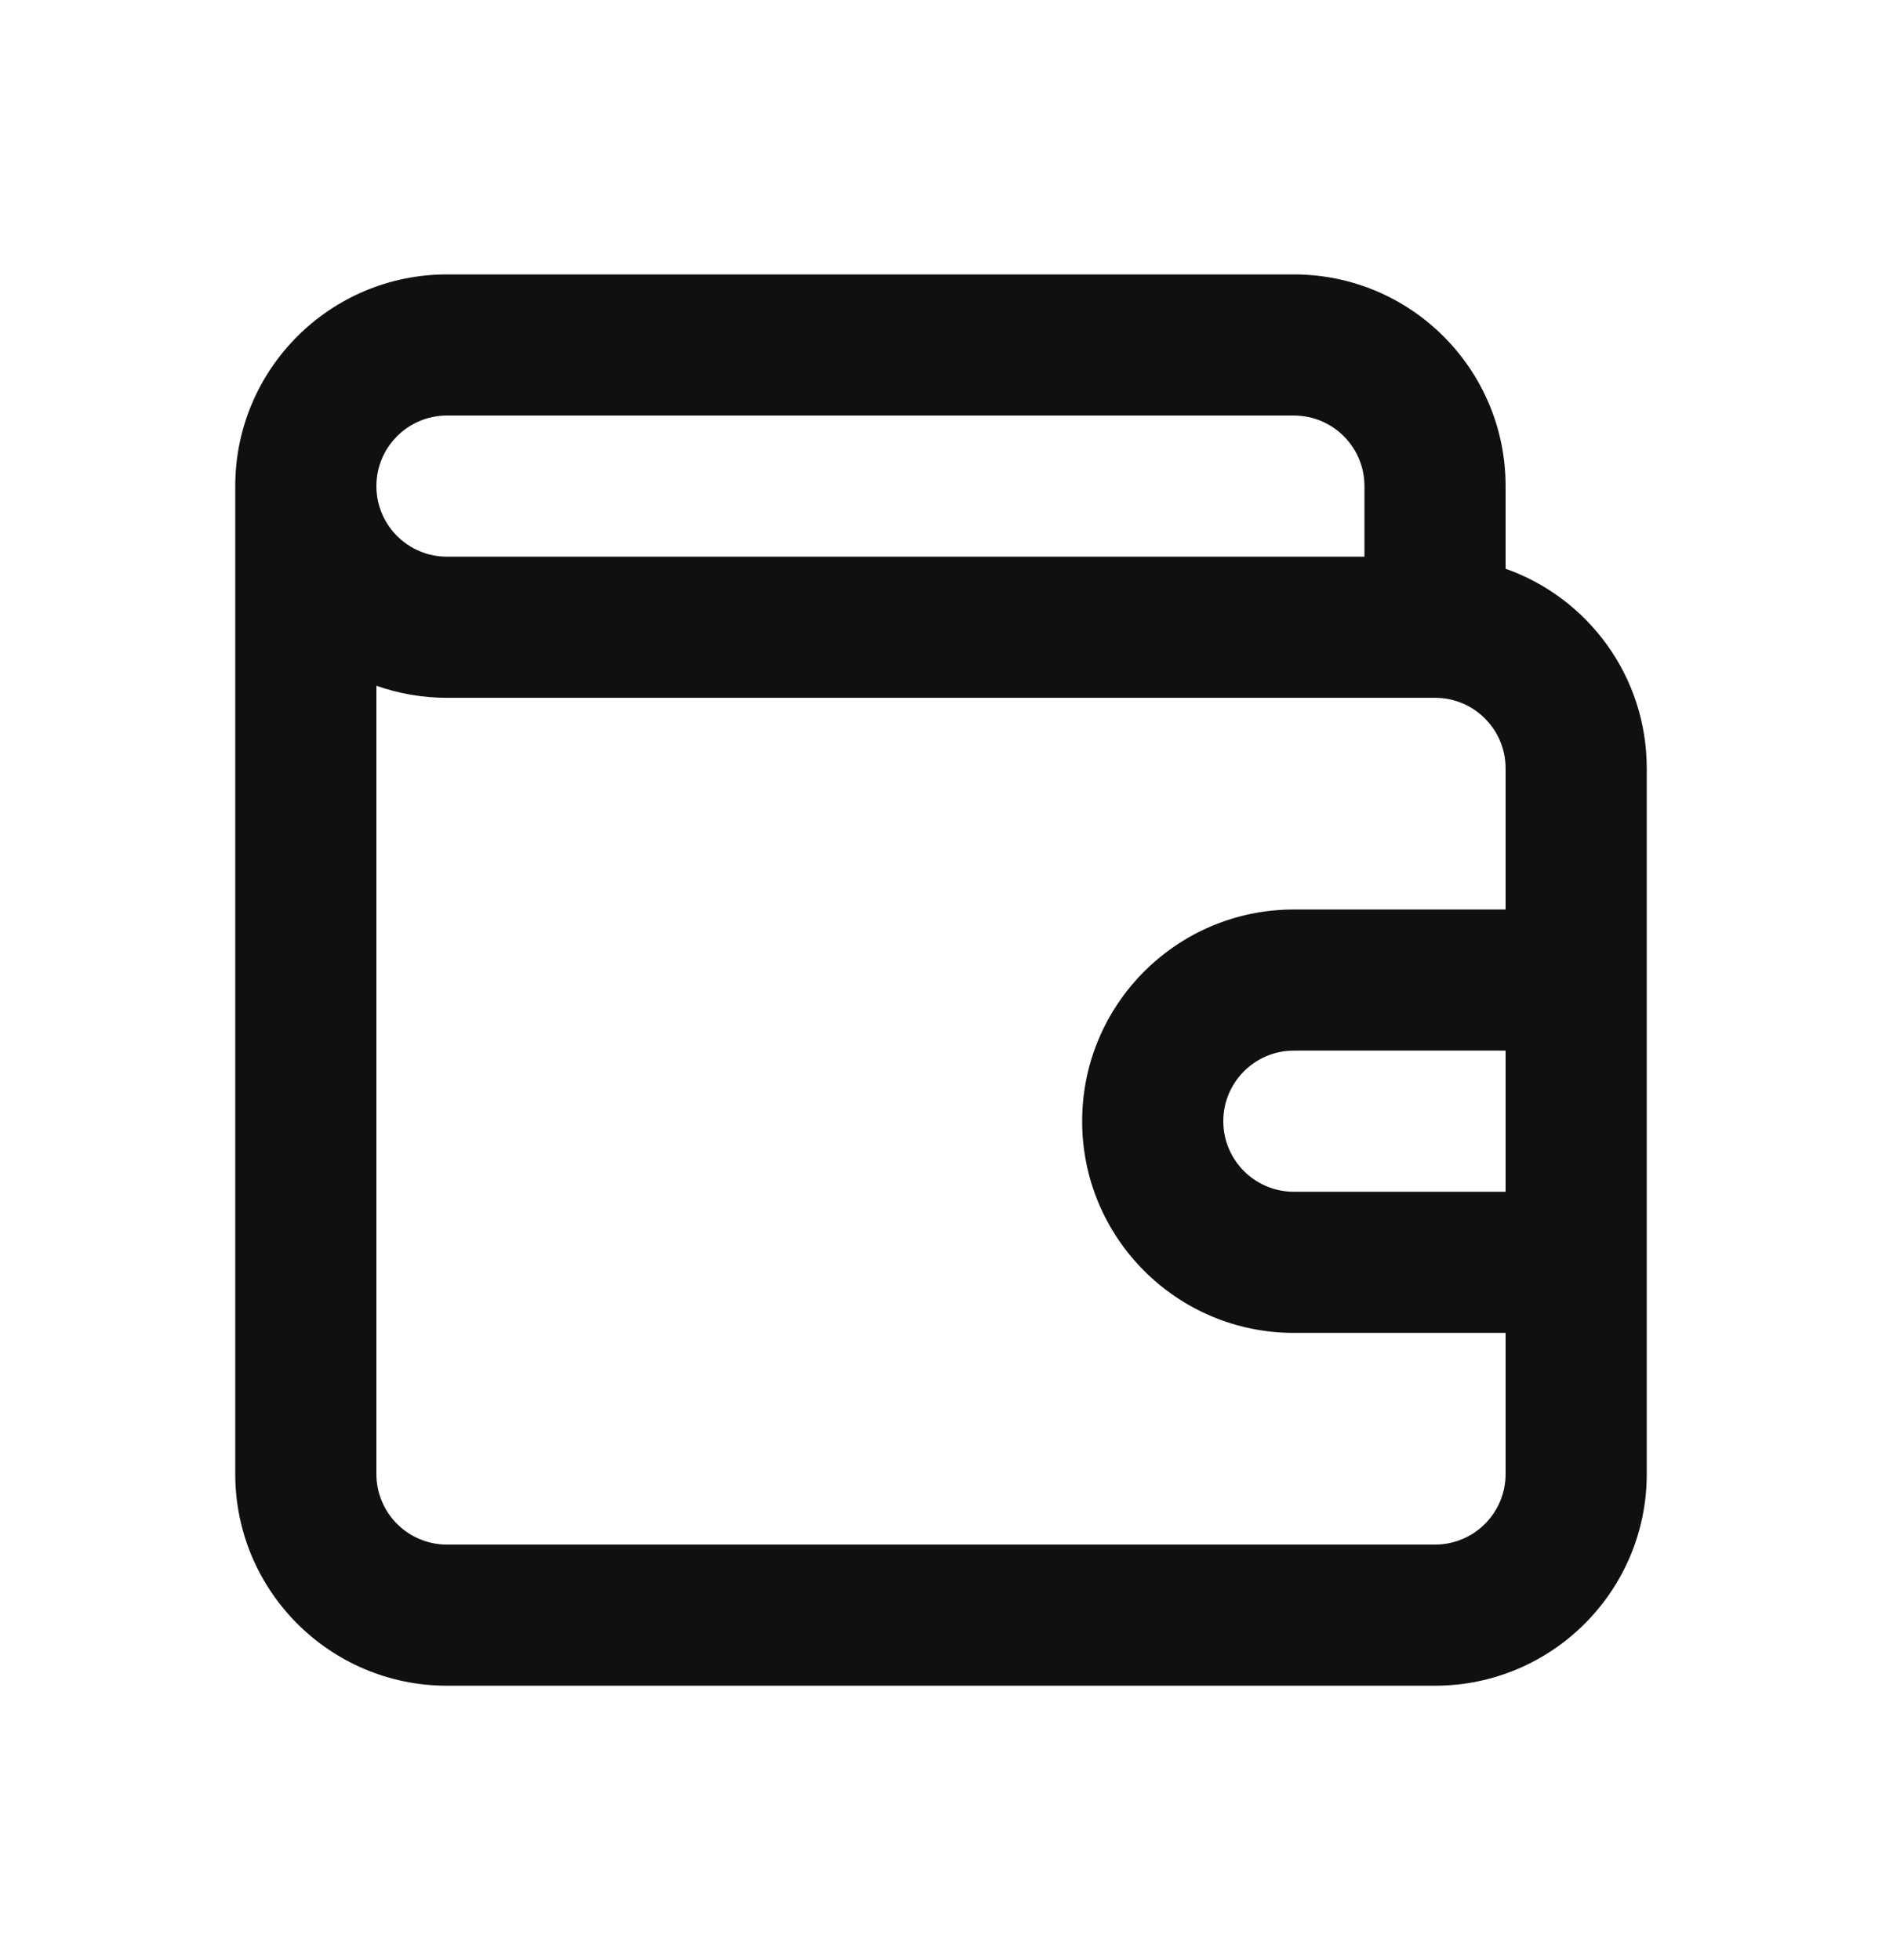 <svg width="24" height="25" viewBox="0 0 24 25" fill="none" xmlns="http://www.w3.org/2000/svg">
<g clip-path="url(#clip0_2842_28065)">
<path fill-rule="evenodd" clip-rule="evenodd" d="M19.2 7.254V6.2C19.2 4.709 17.991 3.5 16.5 3.5H5.7C4.209 3.5 3 4.709 3 6.2V18.8C3 20.291 4.209 21.5 5.7 21.5H18.3C19.791 21.5 21 20.291 21 18.8V9.8C21 8.624 20.249 7.624 19.2 7.254ZM4.8 6.2C4.8 5.703 5.203 5.3 5.7 5.3H16.5C16.997 5.3 17.4 5.703 17.4 6.2V7.1H5.7C5.203 7.1 4.8 6.697 4.8 6.2ZM4.8 8.746C5.082 8.846 5.384 8.9 5.7 8.9H18.3C18.797 8.9 19.2 9.303 19.2 9.8V11.6H16.5C15.009 11.6 13.8 12.809 13.8 14.3C13.8 15.791 15.009 17 16.5 17H19.2V18.8C19.2 19.297 18.797 19.7 18.3 19.7H5.7C5.203 19.7 4.8 19.297 4.8 18.8V8.746ZM16.5 13.4H19.2V15.2H16.5C16.003 15.2 15.6 14.797 15.6 14.3C15.6 13.803 16.003 13.4 16.5 13.4Z" fill="#0F1110"/>
</g>
<defs>
<clipPath id="clip0_2842_28065">
<rect width="24" height="24" fill="white" transform="translate(0 0.5)"/>
</clipPath>
</defs>
</svg>
